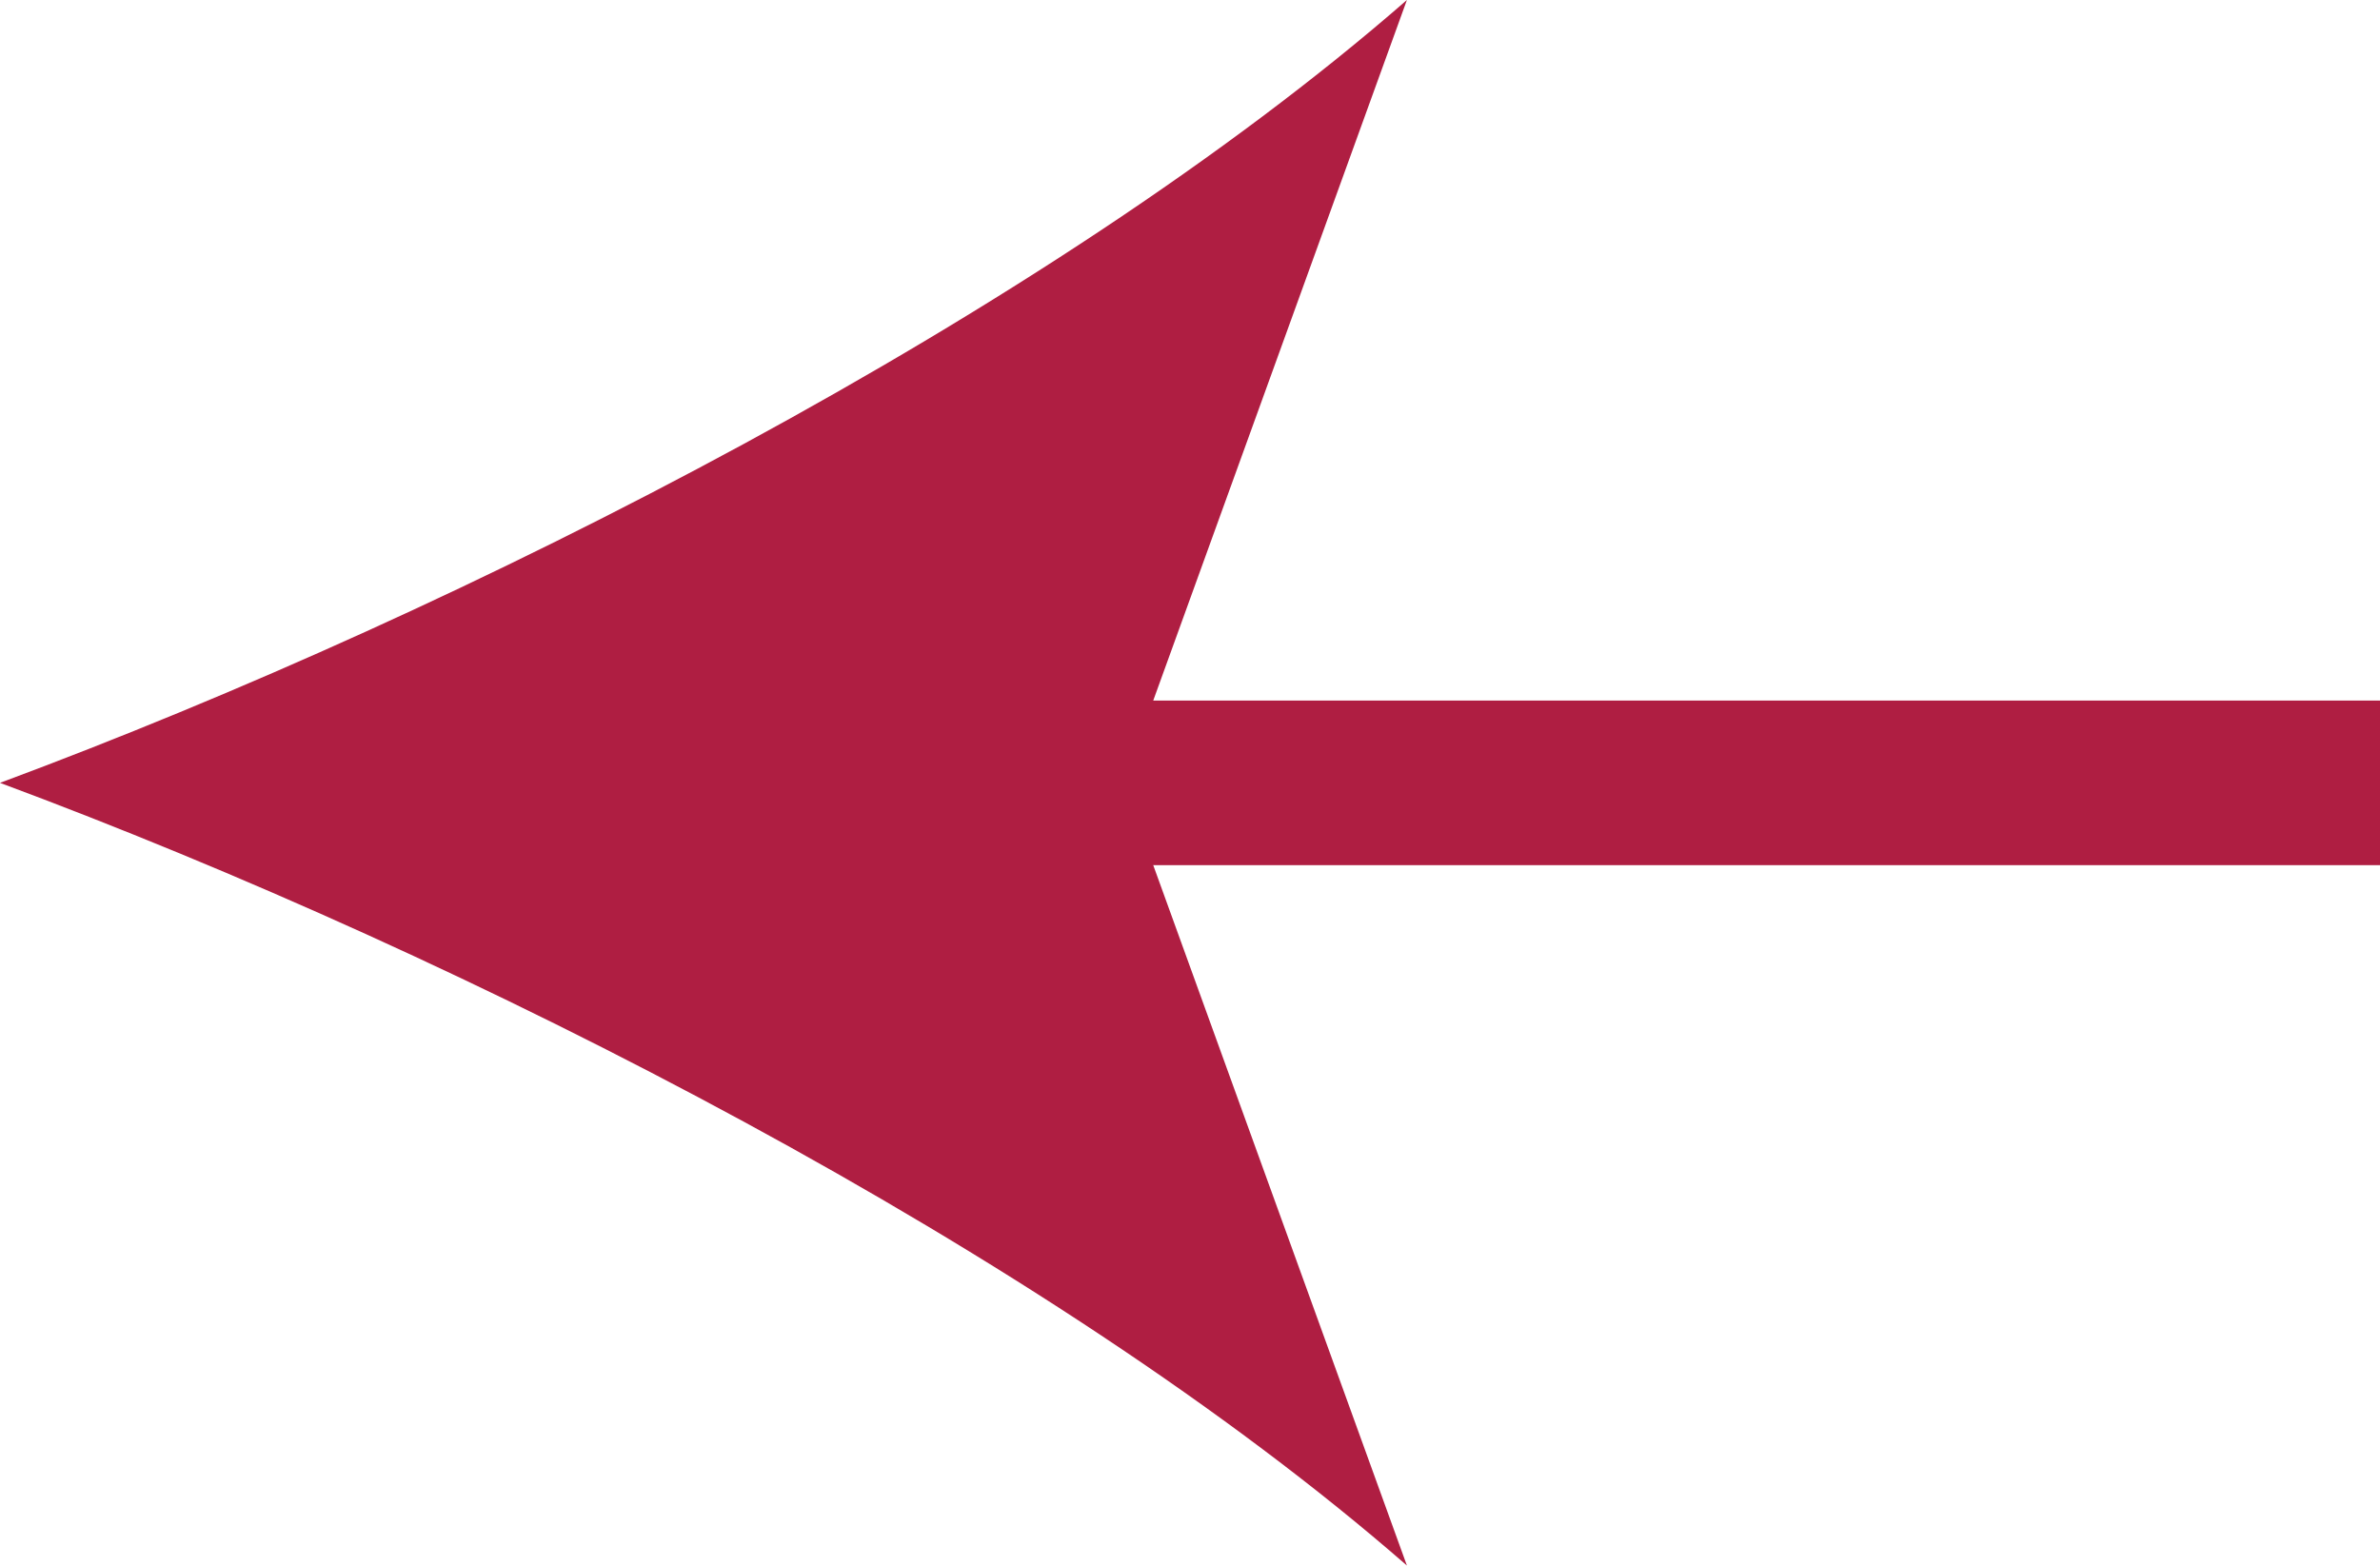 <svg id="Layer_1" data-name="Layer 1" xmlns="http://www.w3.org/2000/svg" viewBox="0 0 260.26 171.21"><line x1="260.26" y1="85.61" x2="108.63" y2="85.61" fill="none" stroke="#af1e42" stroke-miterlimit="10" stroke-width="18"/><path d="M175.87,396c51.12-19,114.54-51.33,153.85-85.61l-31,85.61,31,85.59C290.41,447.31,227,415,175.87,396Z" transform="translate(-175.87 -310.39)" fill="#af1e42"/><g opacity="0"><line y1="85.61" x2="151.62" y2="85.61" fill="none" stroke="#ae1e41" stroke-miterlimit="10" stroke-width="18"/><path d="M436.13,396C385,415,321.59,447.33,282.28,481.61l31-85.61-31-85.59C321.59,344.69,385,377.05,436.13,396Z" transform="translate(-175.87 -310.39)" fill="#ae1e41"/></g></svg>